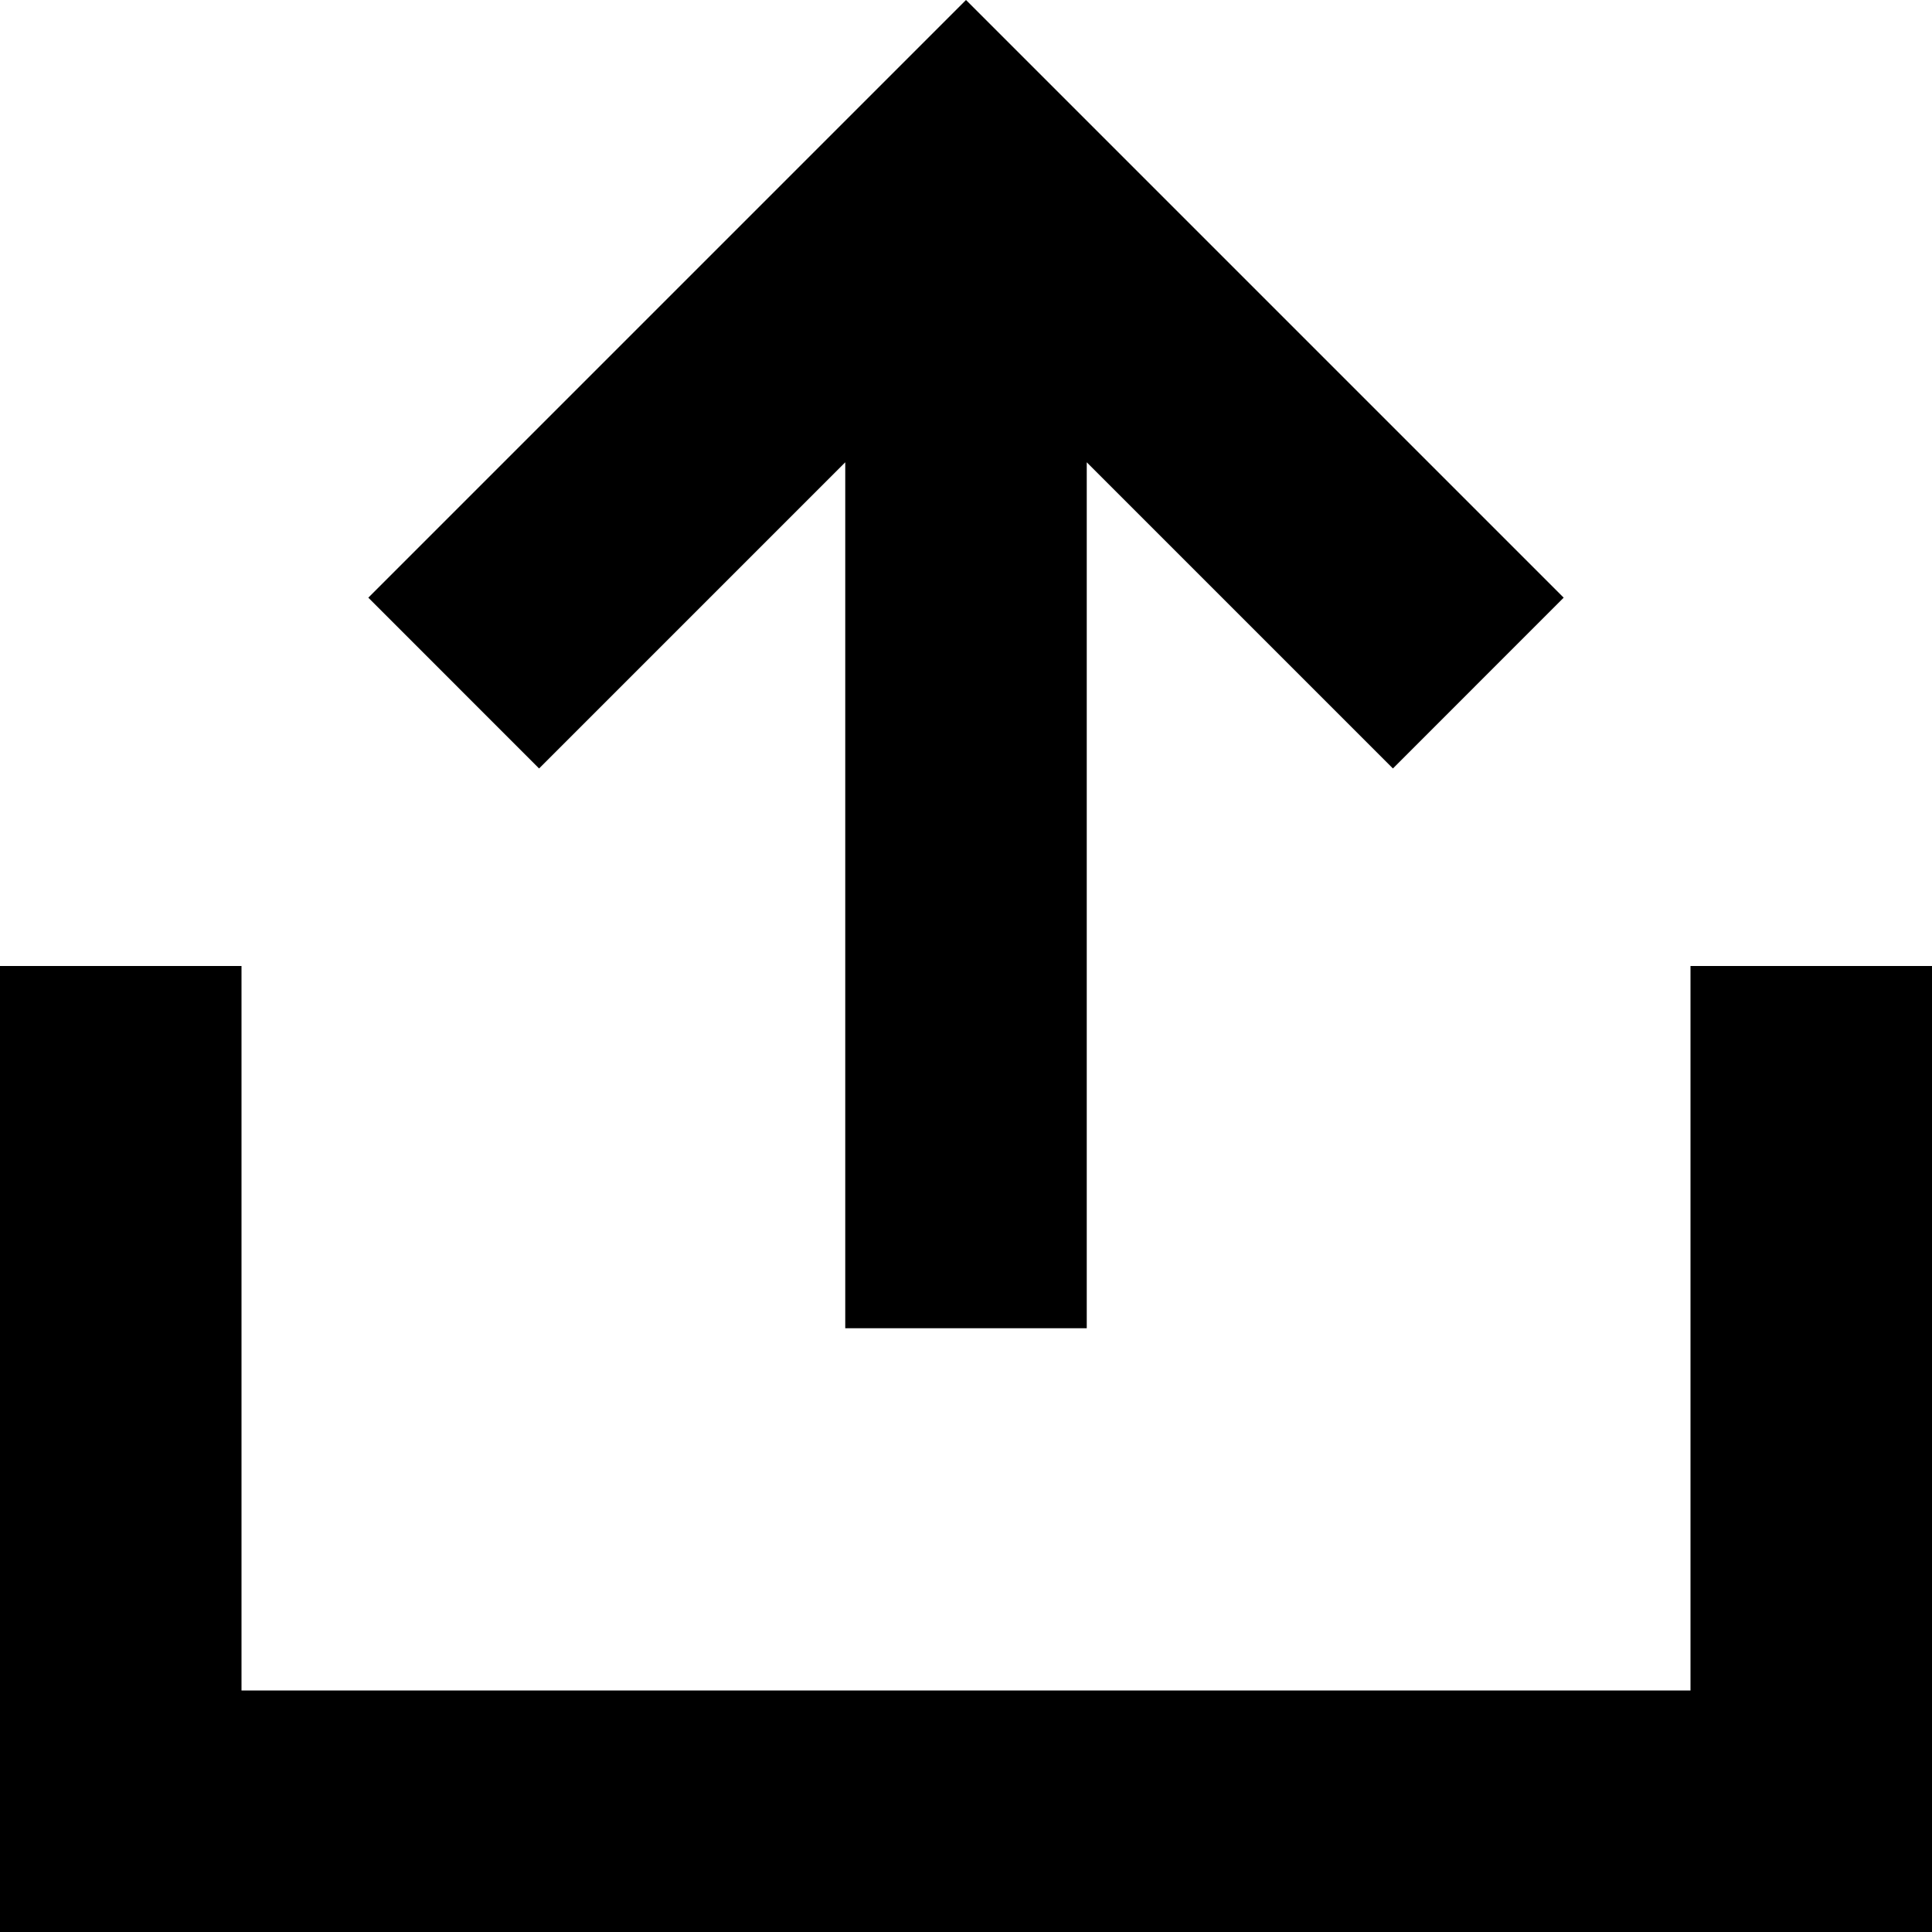 <?xml version="1.0" encoding="utf-8"?>
<!-- Generator: Adobe Illustrator 22.1.0, SVG Export Plug-In . SVG Version: 6.00 Build 0)  -->
<svg version="1.2" baseProfile="tiny" id="レイヤー_1"
	 xmlns="http://www.w3.org/2000/svg" xmlns:xlink="http://www.w3.org/1999/xlink" x="0px" y="0px" viewBox="0 0 512 512"
	 xml:space="preserve">
<polygon points="512,256 448,256 448,448 64,448 64,256 0,256 0,512 512,512 "/>
<polygon points="97.61,158.39 142.86,203.65 224,122.51 224,352 288,352 288,122.51 369.14,203.65 414.39,158.39 256,0 "/>
</svg>
